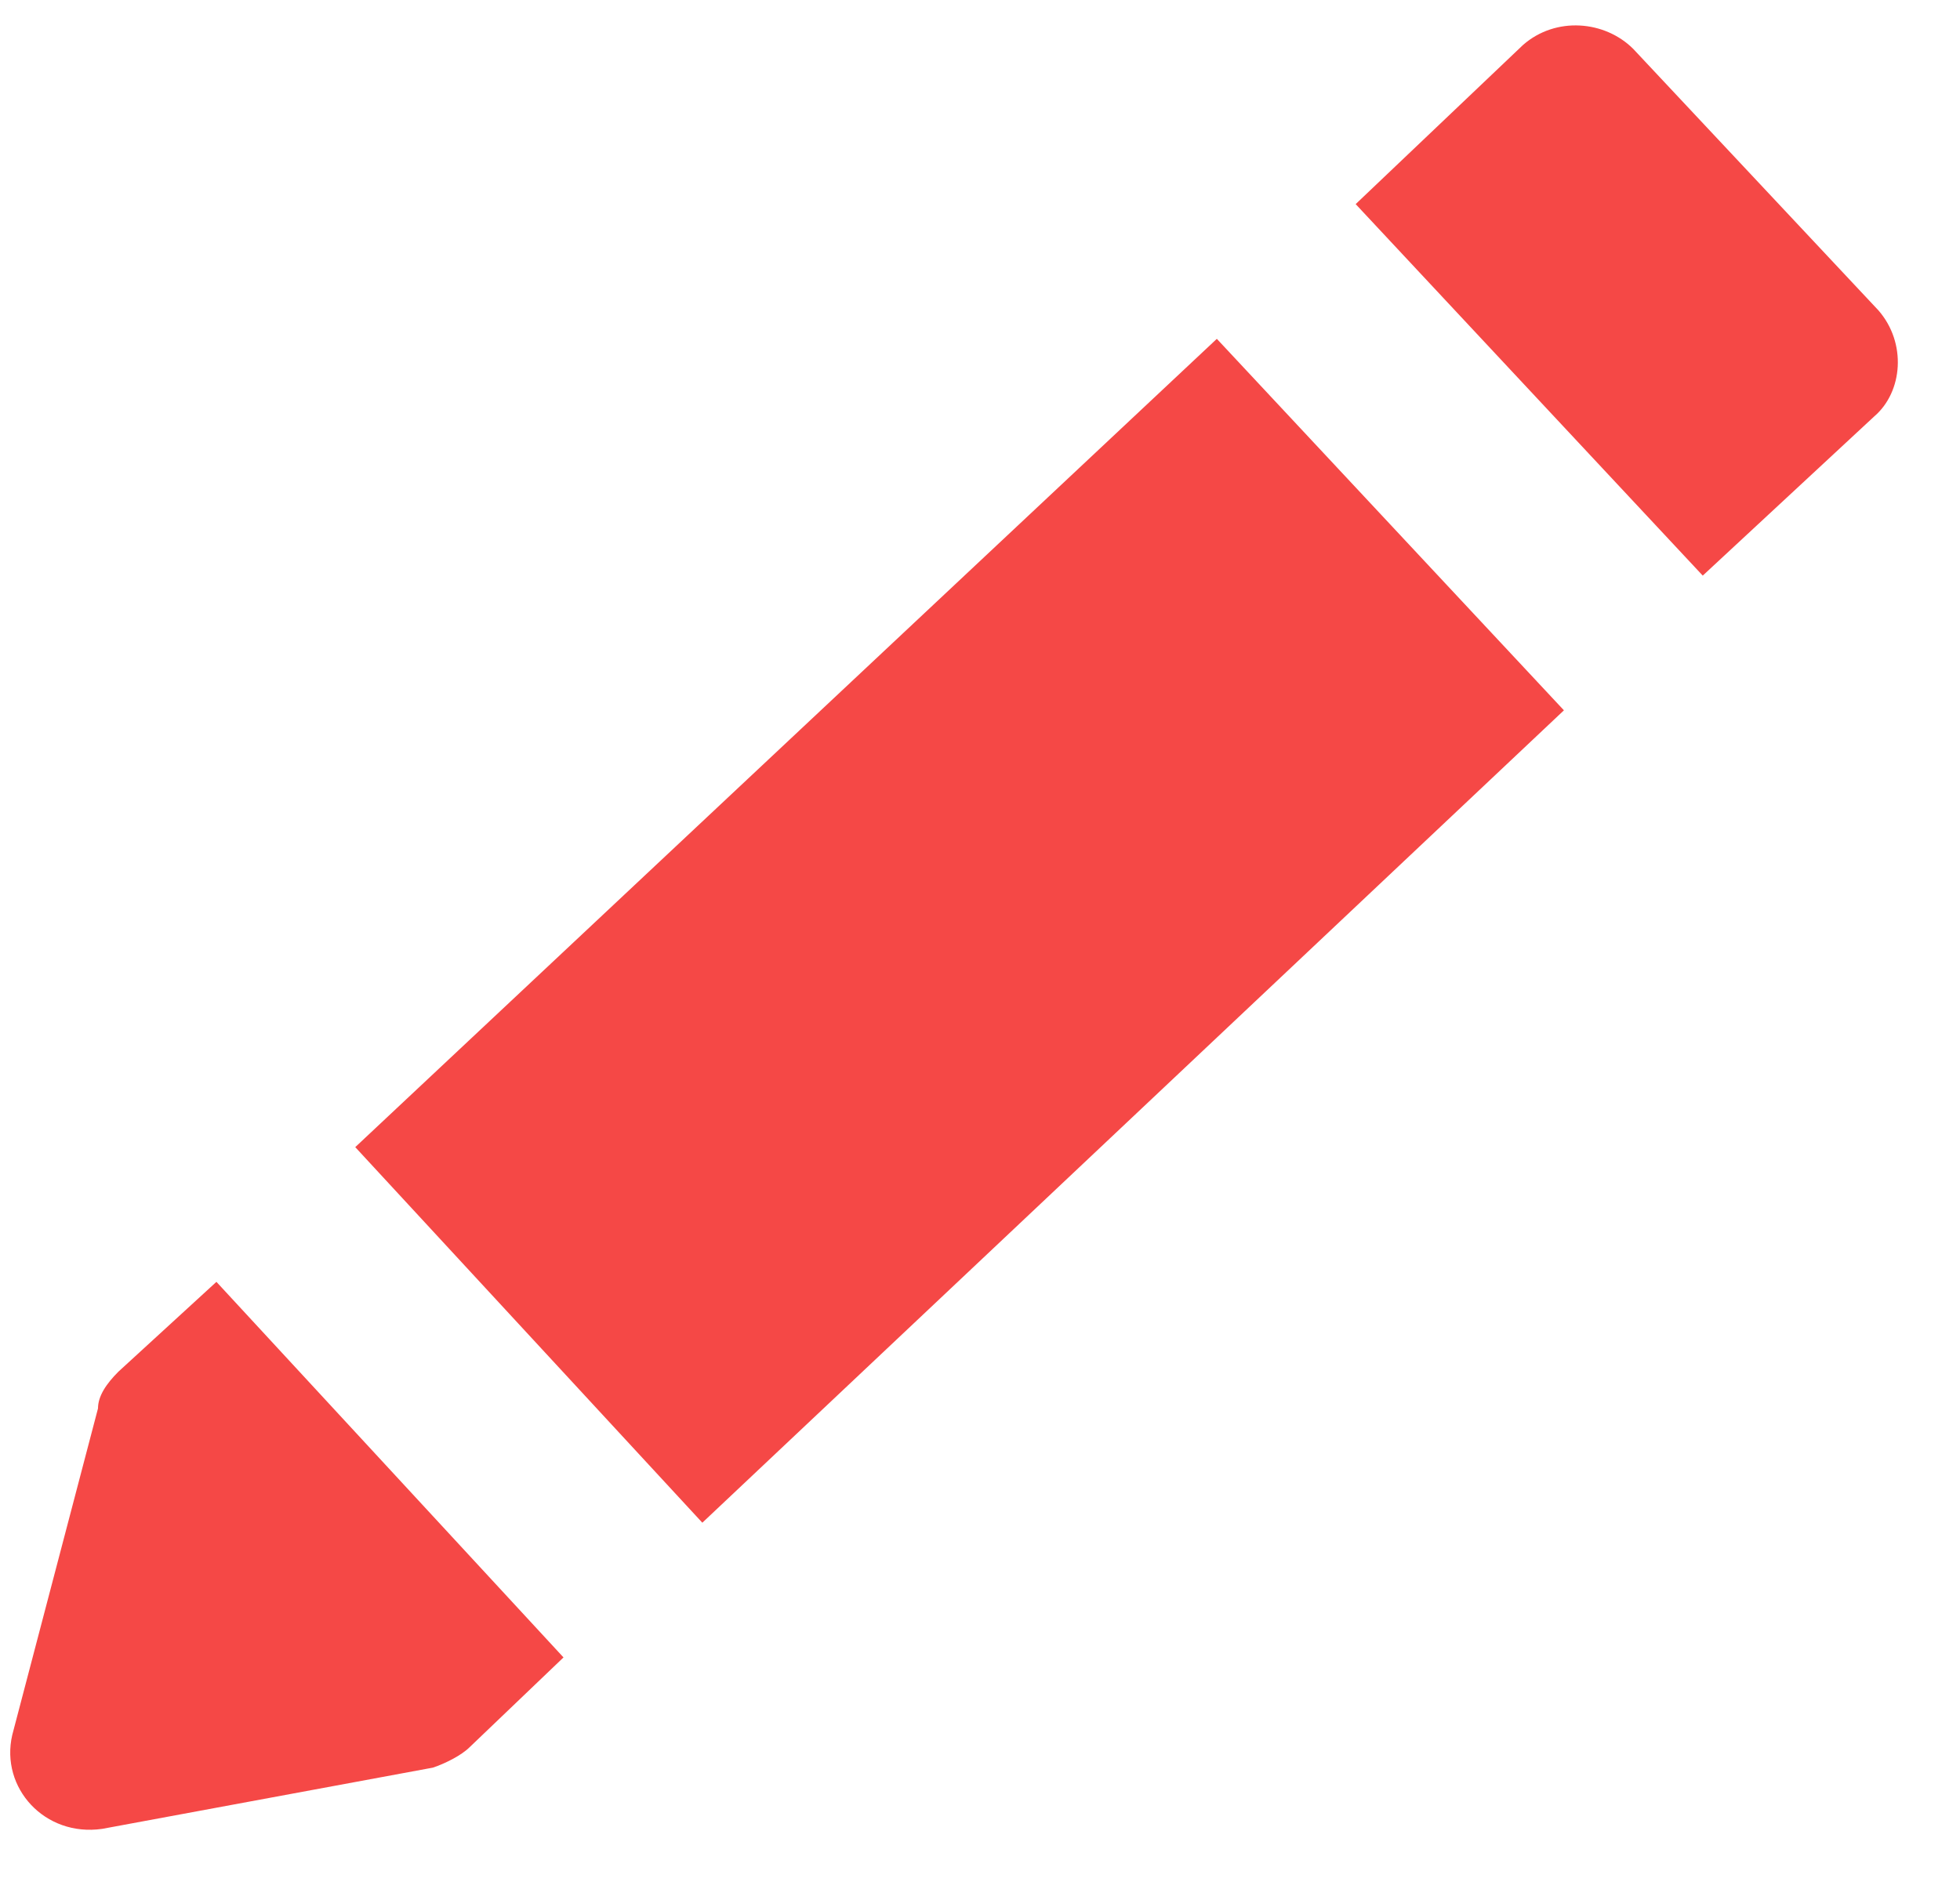 <svg xmlns="http://www.w3.org/2000/svg" width="48" height="46" viewBox="0 0 48 46">
  <g fill="#F54846" fill-rule="evenodd" transform="translate(.25 .622)">
    <path d="M2.65,32.978 C2.35,33.278 2.15,33.578 2.15,33.878 L0.05,41.878 C-0.25,43.178 0.85,44.378 2.25,44.178 L10.35,42.678 C10.65,42.578 11.05,42.378 11.25,42.178 L13.55,39.978 L5.05,30.778 L2.65,32.978 Z"/>
    <polygon fill-rule="nonzero" points="8.45 27.478 16.95 36.678 38.05 16.778 29.55 7.678"/>
    <path fill-rule="nonzero" d="M45.75,6.978 L39.75,0.578 C39.05,-0.122 37.85,-0.222 37.05,0.478 L32.95,4.378 L41.45,13.478 L45.65,9.578 C46.35,8.978 46.45,7.778 45.75,6.978 Z"/>
  </g>
</svg>
